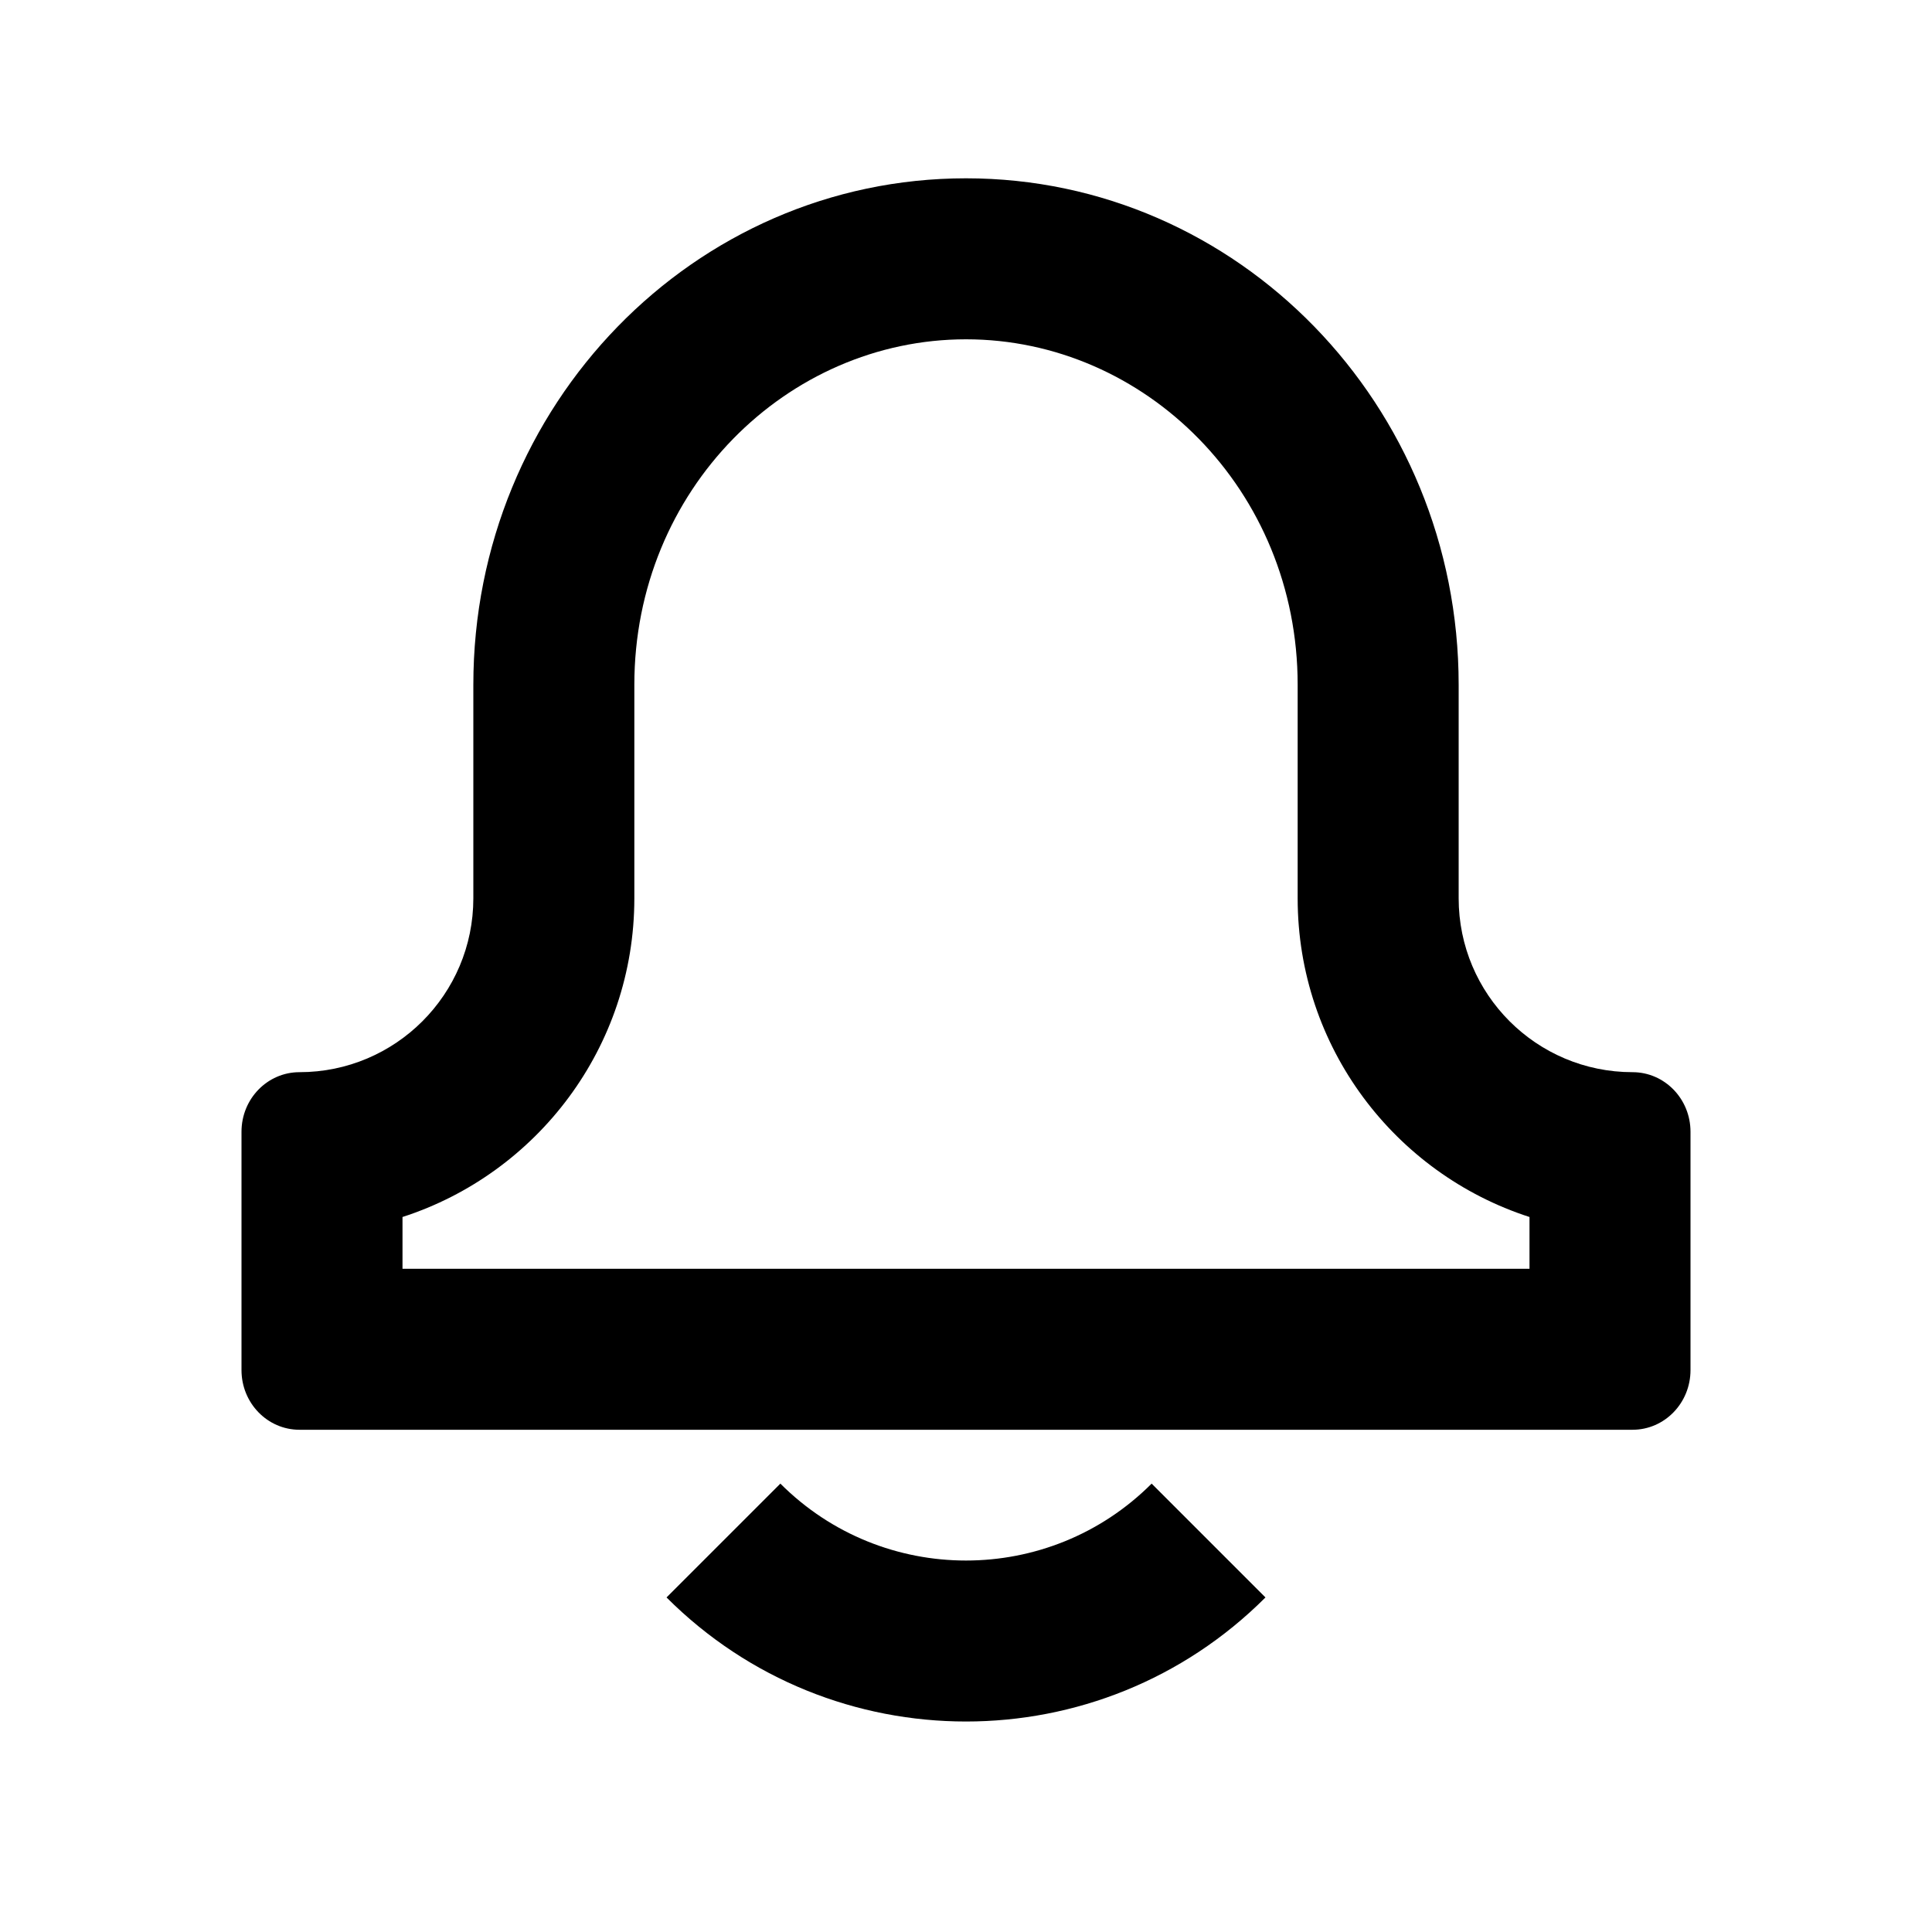 <svg width="24" height="24" viewBox="0 0 24 24" fill="none" xmlns="http://www.w3.org/2000/svg">
<path fill-rule="evenodd" clip-rule="evenodd" d="M12 4.215C9.777 4.215 7.88 6.084 7.88 8.507V11.159C7.88 13.01 6.671 14.578 5 15.118V15.761H19V15.118C17.329 14.578 16.12 13.01 16.12 11.159V8.507C16.12 6.084 14.223 4.215 12 4.215ZM5.88 8.507C5.88 5.032 8.62 2.215 12 2.215C15.38 2.215 18.12 5.032 18.12 8.507V11.159C18.12 12.352 19.087 13.319 20.28 13.319C20.678 13.319 21 13.65 21 14.059V17.02C21 17.429 20.678 17.761 20.28 17.761H3.72C3.322 17.761 3 17.429 3 17.02V14.059C3 13.65 3.322 13.319 3.72 13.319C4.913 13.319 5.88 12.352 5.88 11.159V8.507Z" fill="black"/>
<path fill-rule="evenodd" clip-rule="evenodd" d="M9.694 18.43C10.967 19.704 13.033 19.704 14.306 18.43L15.72 19.844C13.666 21.899 10.334 21.899 8.28 19.844L9.694 18.43Z" fill="black"/>
</svg>
